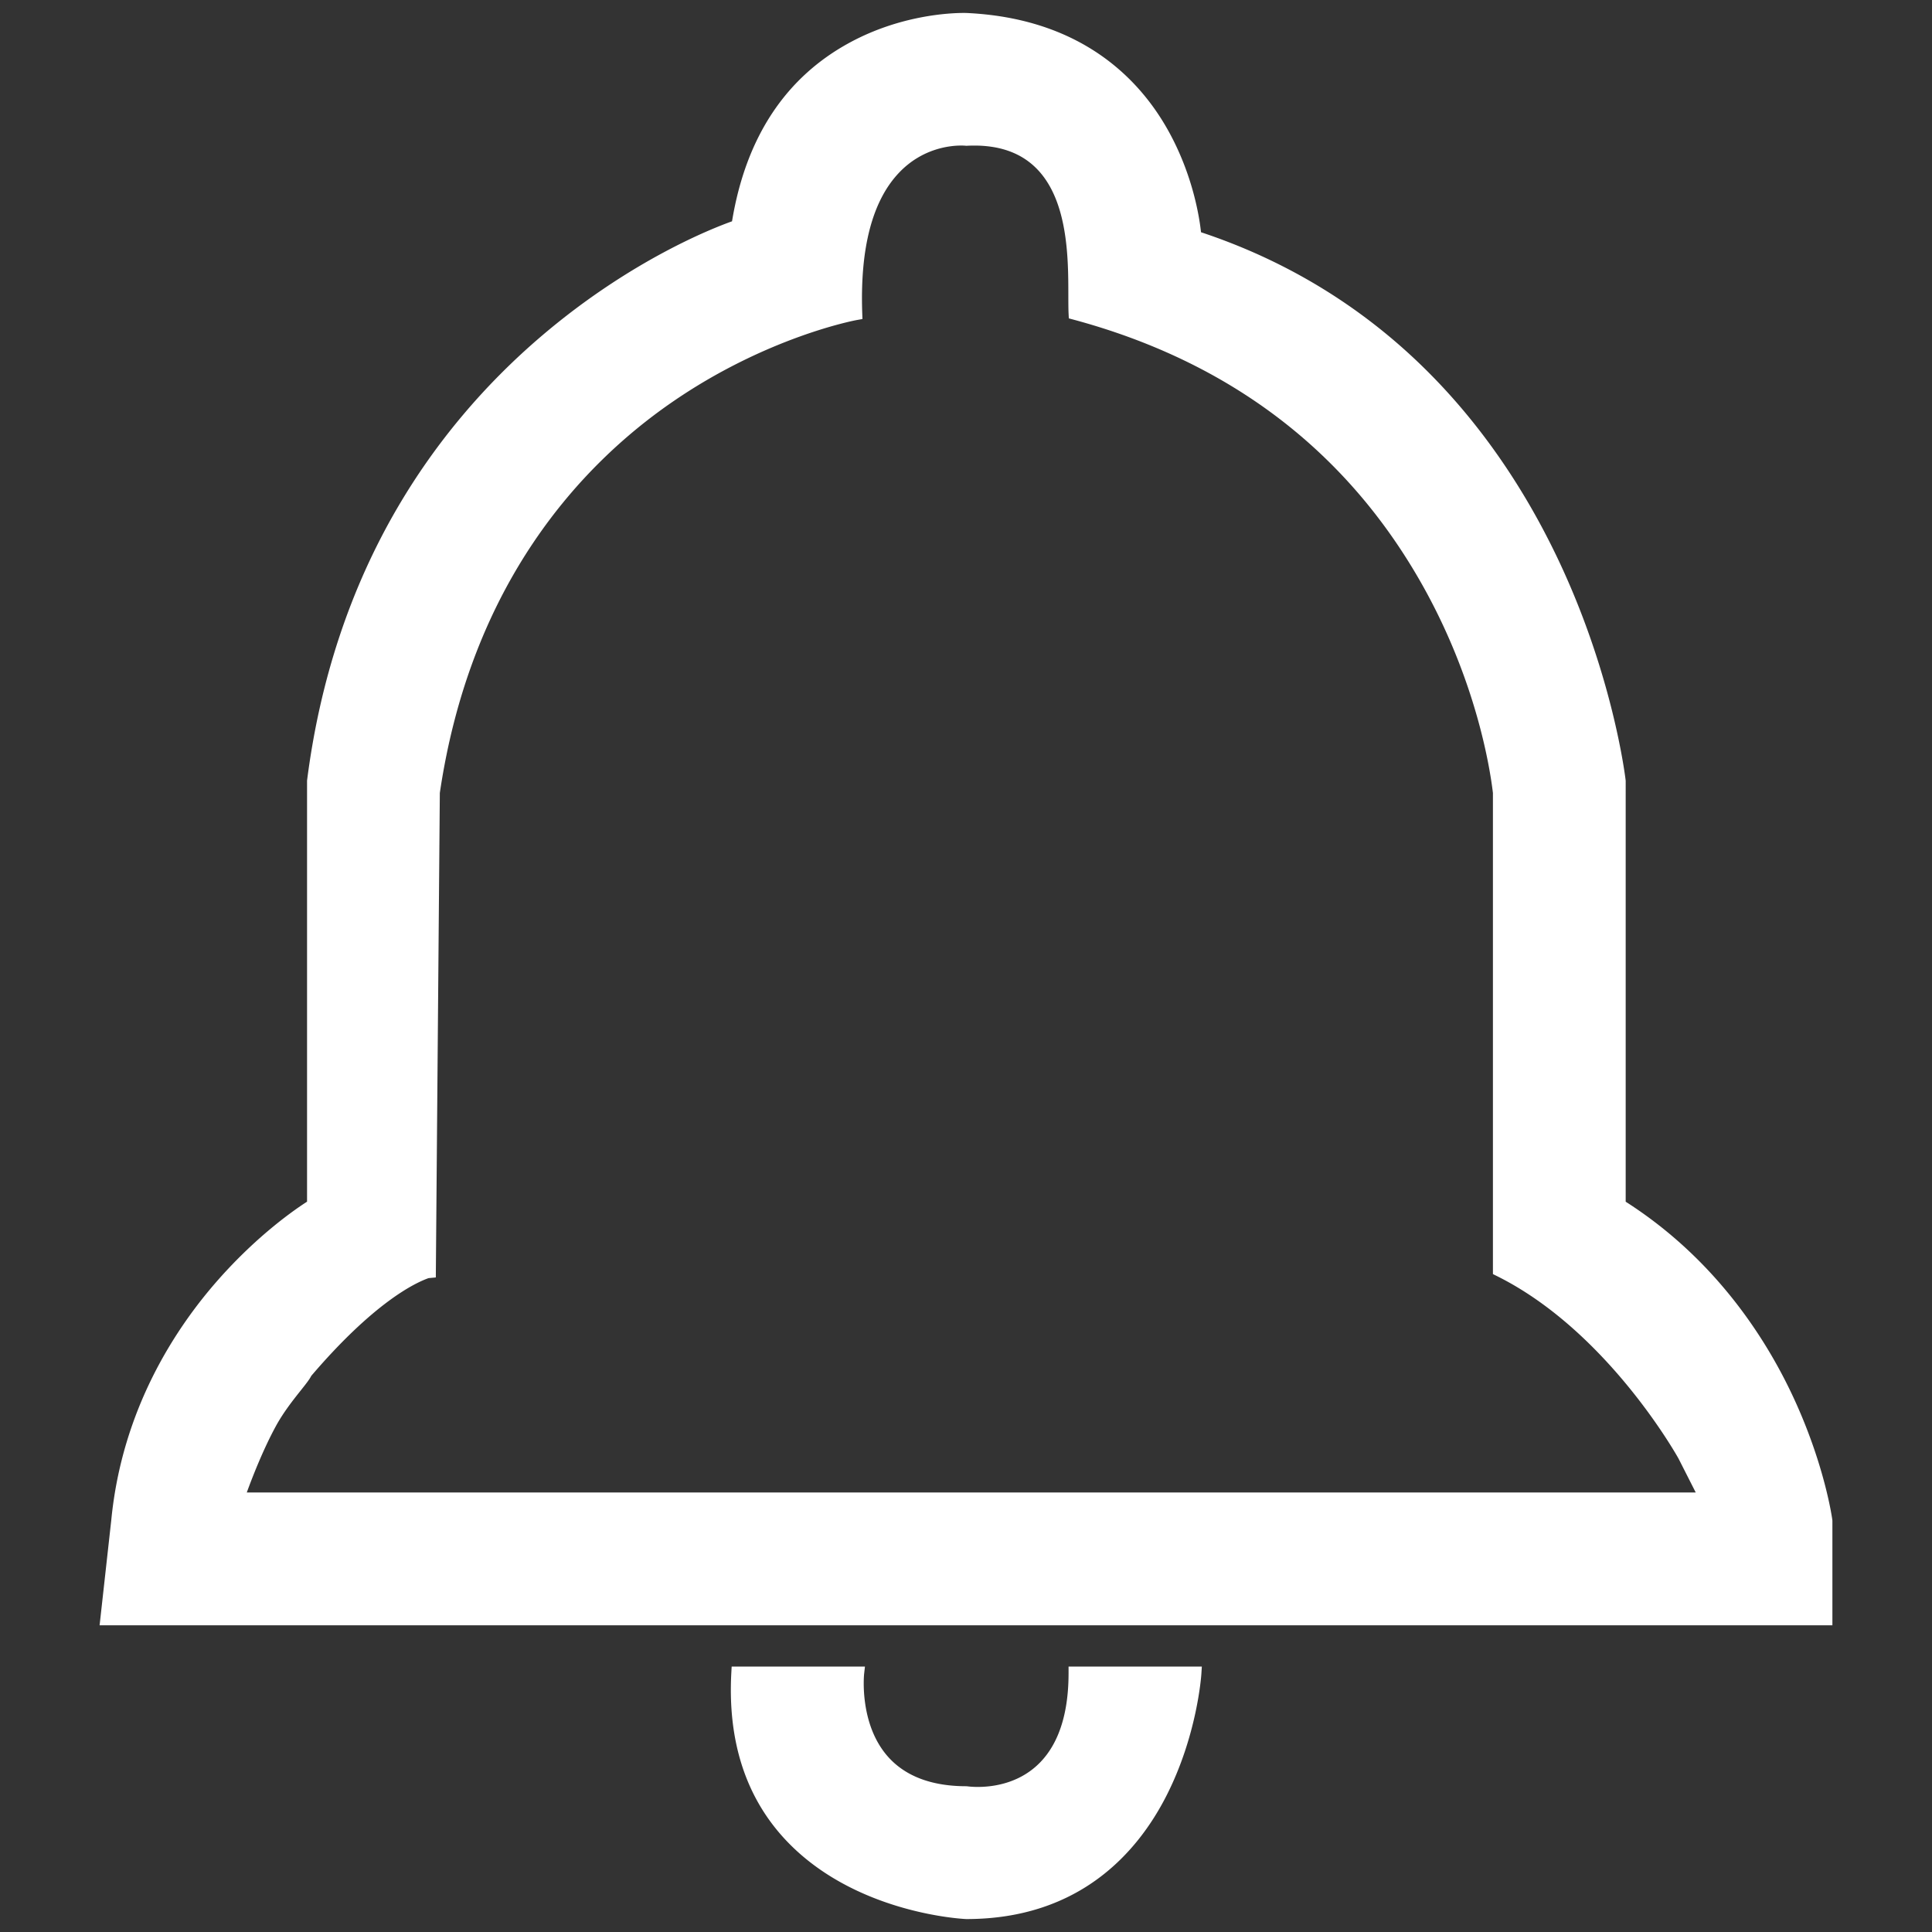<?xml version="1.0" standalone="no"?><!DOCTYPE svg PUBLIC "-//W3C//DTD SVG 1.1//EN" "http://www.w3.org/Graphics/SVG/1.1/DTD/svg11.dtd"><svg t="1602559206704" class="icon" viewBox="0 0 1024 1024" version="1.1" xmlns="http://www.w3.org/2000/svg" p-id="11066" xmlns:xlink="http://www.w3.org/1999/xlink" width="200" height="200"><rect x="0" y="0" width="1024" height="1024" fill="#333333" stroke="none"/><defs><style type="text/css"></style></defs><path d="M971.175 805.603c-0.147-1.121-3.849-27.788-19.371-62.205-14.179-31.428-41.291-75.245-90.155-106.466V413.988l-0.023-0.383c-0.062-0.562-6.559-57.197-37.644-120.964-18.275-37.499-41.353-70.136-68.595-97.018-33.549-33.106-73.518-57.501-118.826-72.534-0.788-7.409-4.237-30.713-17.886-54.777-15.005-26.46-45.629-58.598-106.342-61.427 0 0-0.513-0.023-1.475-0.023-7.314 0-33.24 1.113-59.969 15.439-34.399 18.436-55.555 50.394-62.896 94.999-9.925 3.527-53.472 20.428-100.536 60.437-30.798 26.189-56.594 56.858-76.67 91.162-25.082 42.86-41.235 91.528-48.014 144.64l-0.027 0.219v223.159c-5.874 3.754-25.802 17.313-46.934 41.208-22.776 25.746-51.12 68.787-56.831 127.558l-6.189 55.762h918.417V806.07l-0.034-0.467zM457.01 166.067c-1.233-34.771 5.417-59.942 19.77-74.812 12.293-12.732 26.927-14.111 32.649-14.111 1.491 0 2.364 0.095 2.364 0.095l0.292 0.034 0.292-0.011a75.526 75.526 0 0 1 4.023-0.107c49.792 0 49.826 51.66 49.842 79.408 0.006 3.753 0.006 6.989 0.13 9.639l0.124 2.542 2.453 0.66c82.903 22.341 145.18 69.782 185.121 141.004 28.373 50.597 35.613 96.575 37.16 109.458 0.011 0.101 0.029 0.225 0.052 0.372v255.055l1.934 0.956c58.902 29.19 96.103 96.221 96.424 96.8l9.136 18.004H130.799c2.701-7.426 8.512-22.511 15.439-35.209 4.023-7.376 9.312-14.027 13.17-18.883 2.747-3.454 4.642-5.845 5.581-7.736 33.123-38.747 54.728-49.157 62.17-51.795l3.833-0.354 2.126-256.799c16.592-112.074 75.685-174.205 122.349-206.607 50.725-35.214 98.194-43.964 98.666-44.048l2.983-0.529-0.106-3.026z m109.351 720.729c0 54.434-33.644 60.313-48.115 60.313-3.359 0-5.491-0.327-5.502-0.327l-0.546-0.045c-18.279 0-32.227-5.233-41.46-15.557-15.518-17.363-12.767-43.727-12.738-43.986l0.445-3.887h-70.649l-0.18 3.303c-1.93 35.546 7.32 64.882 27.496 87.184 36.295 40.126 94.465 43.227 96.918 43.339l0.163 0.006c60.133 0 90.847-35.53 106.026-65.333 16.289-31.985 18.461-63.463 18.544-64.786l0.236-3.707h-70.638v3.483z m0 0" p-id="11067" fill="#ffffff" data-spm-anchor-id="a313x.7781069.0.i8" class="selected"></path></svg>